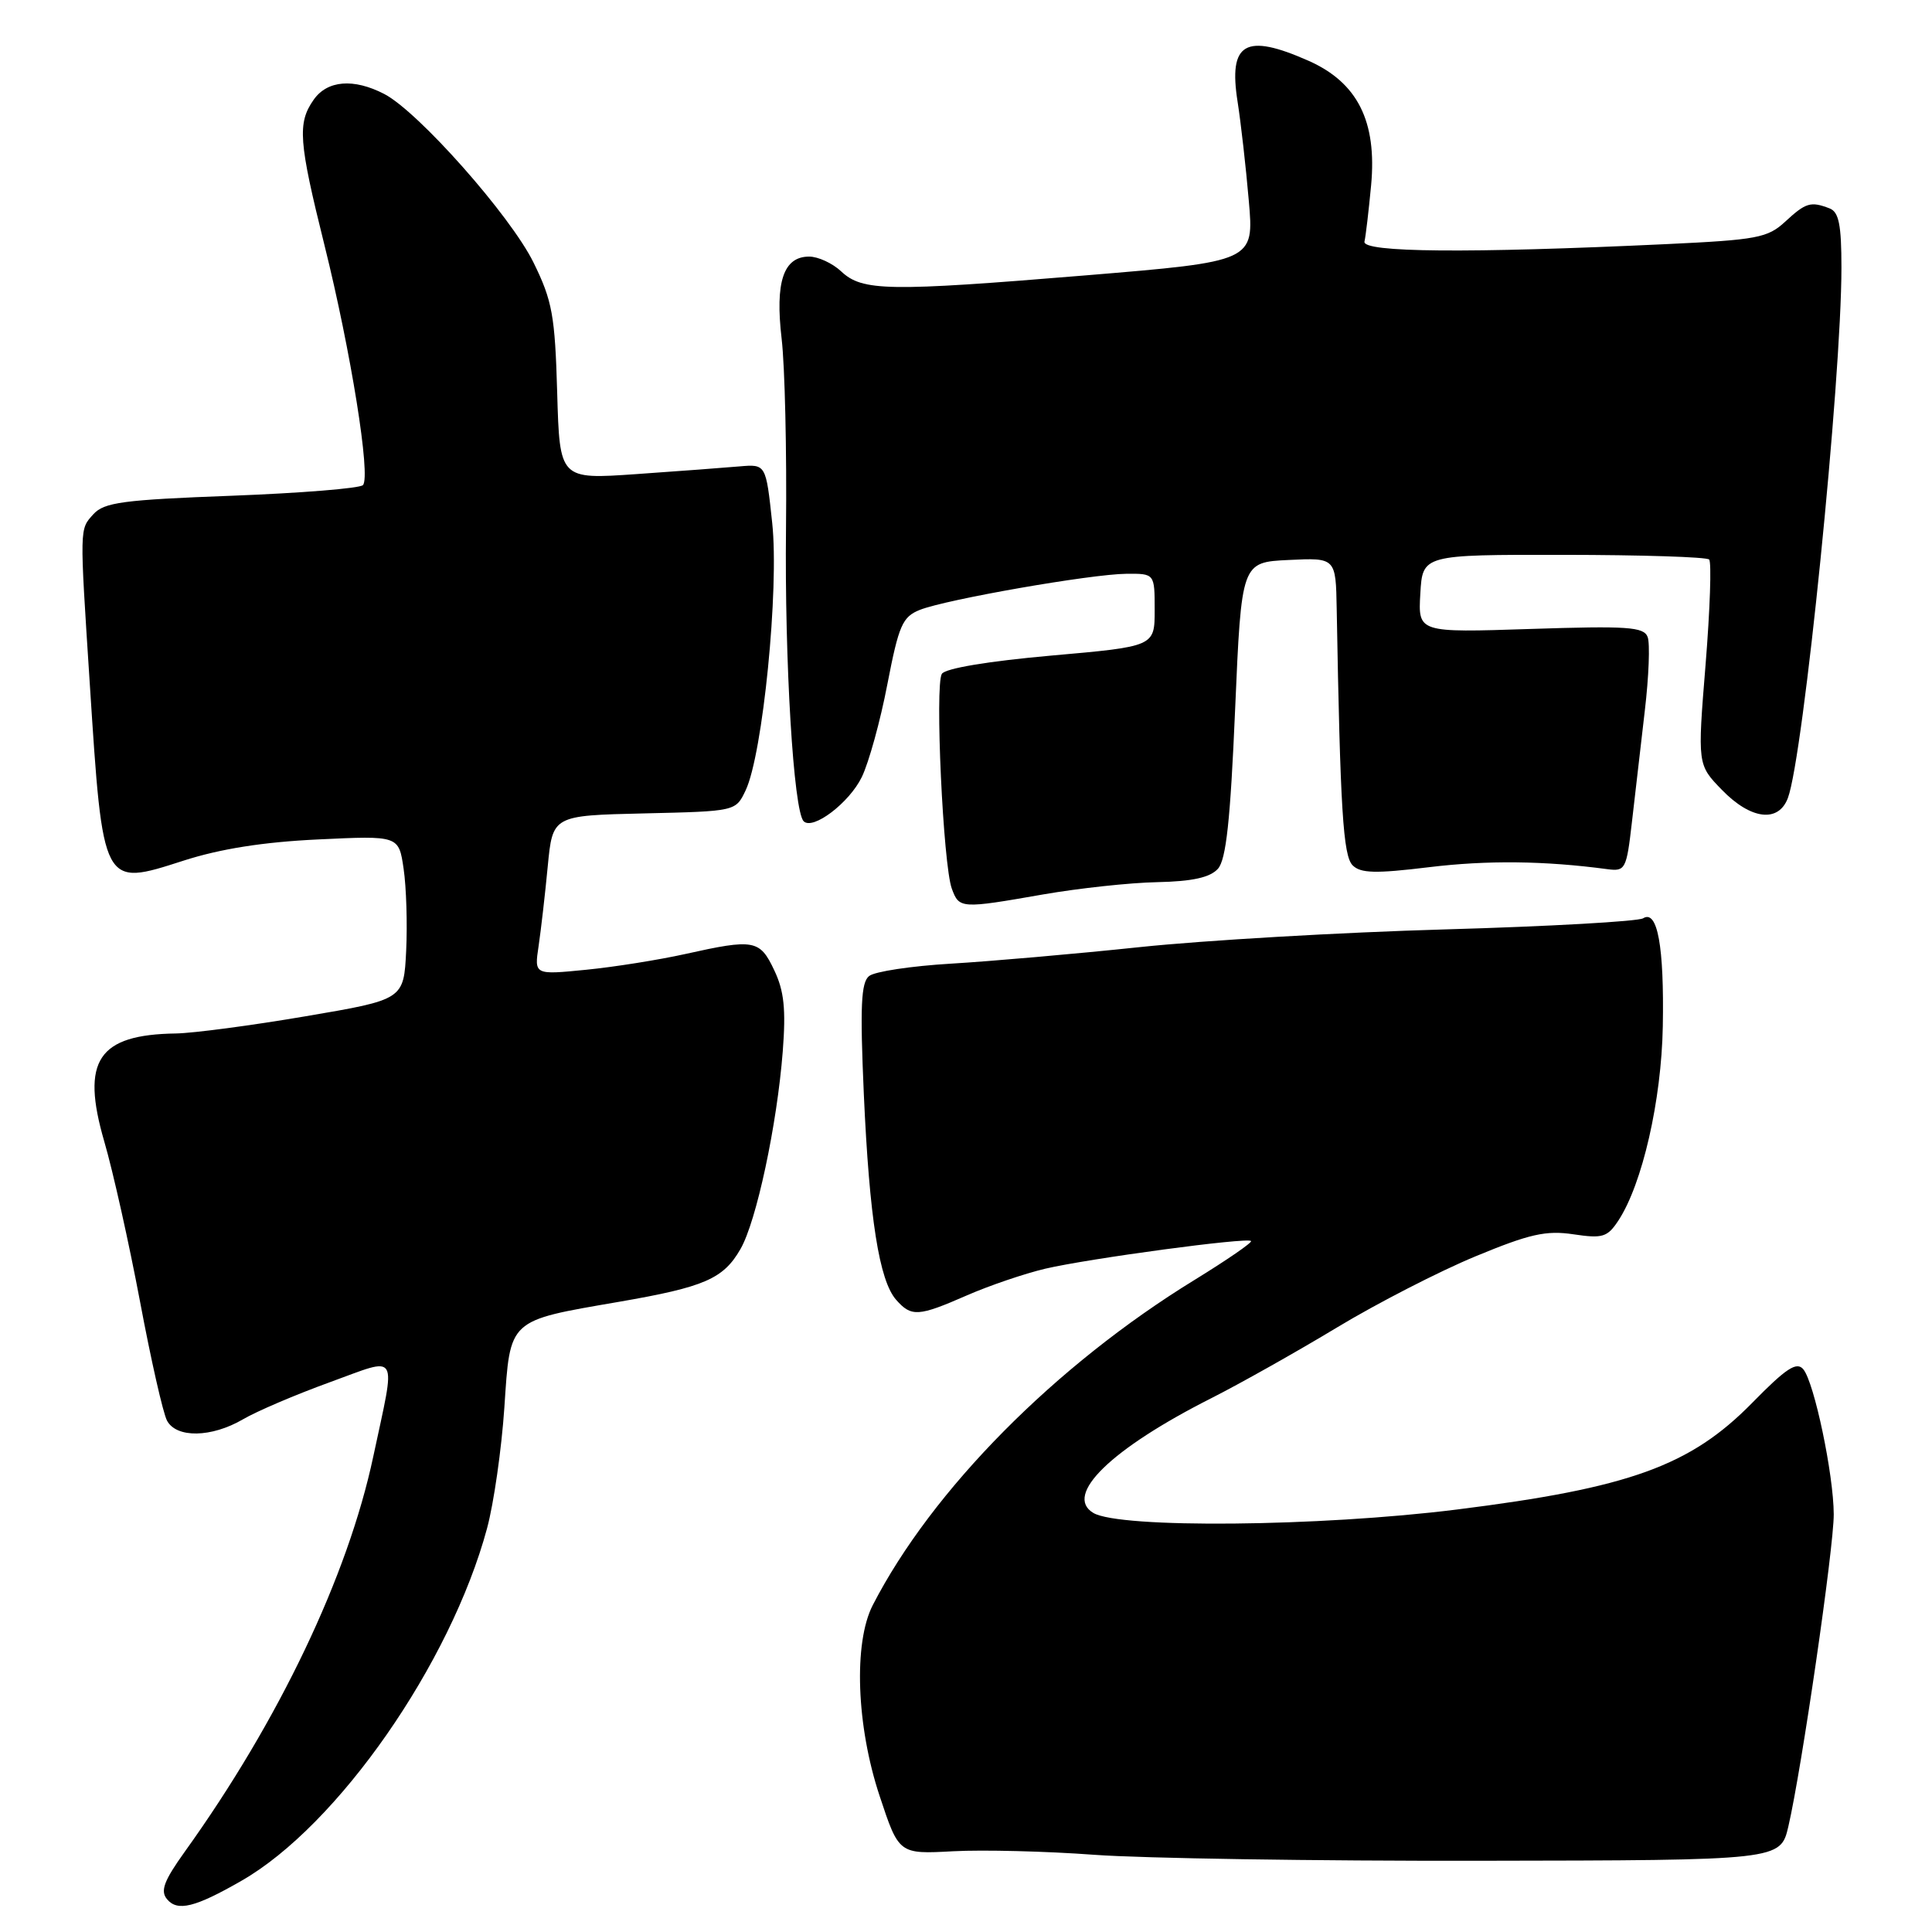 <?xml version="1.0" encoding="UTF-8" standalone="no"?>
<!DOCTYPE svg PUBLIC "-//W3C//DTD SVG 1.1//EN" "http://www.w3.org/Graphics/SVG/1.1/DTD/svg11.dtd" >
<svg xmlns="http://www.w3.org/2000/svg" xmlns:xlink="http://www.w3.org/1999/xlink" version="1.1" viewBox="0 0 256 256">
 <g >
 <path fill="currentColor"
d=" M 32.00 249.21 C 44.74 241.92 59.71 220.43 64.54 202.50 C 65.43 199.20 66.46 192.00 66.83 186.51 C 67.62 174.69 67.23 175.05 82.00 172.50 C 93.35 170.54 95.85 169.46 98.12 165.50 C 100.23 161.84 102.96 149.06 103.72 139.31 C 104.15 133.74 103.90 131.30 102.59 128.56 C 100.68 124.51 99.92 124.38 90.81 126.41 C 87.34 127.18 81.42 128.13 77.65 128.50 C 70.79 129.18 70.79 129.18 71.37 125.34 C 71.68 123.23 72.23 118.48 72.58 114.78 C 73.23 108.06 73.23 108.06 85.35 107.78 C 97.48 107.50 97.48 107.50 98.79 104.75 C 101.07 99.99 103.26 78.01 102.32 69.28 C 101.49 61.50 101.49 61.50 97.99 61.80 C 96.07 61.97 89.92 62.43 84.33 62.82 C 74.16 63.53 74.16 63.53 73.83 52.02 C 73.54 41.80 73.18 39.85 70.70 34.80 C 67.66 28.60 55.42 14.78 50.91 12.45 C 46.85 10.35 43.36 10.64 41.56 13.22 C 39.39 16.31 39.57 18.73 42.99 32.47 C 46.50 46.57 49.16 63.17 48.09 64.28 C 47.68 64.71 39.85 65.34 30.68 65.69 C 16.31 66.23 13.80 66.56 12.37 68.14 C 10.53 70.18 10.54 69.68 11.89 90.50 C 13.65 117.69 13.55 117.50 24.29 114.05 C 29.15 112.48 34.89 111.57 42.15 111.23 C 52.84 110.72 52.84 110.72 53.48 115.11 C 53.84 117.53 53.99 122.41 53.82 125.97 C 53.50 132.45 53.50 132.45 40.50 134.66 C 33.35 135.88 25.62 136.90 23.32 136.94 C 12.98 137.09 10.70 140.52 13.81 151.23 C 14.98 155.23 17.11 164.80 18.56 172.49 C 20.00 180.18 21.61 187.27 22.13 188.24 C 23.38 190.58 28.02 190.50 32.19 188.07 C 34.01 187.00 39.19 184.79 43.71 183.15 C 53.03 179.77 52.48 178.83 49.46 193.00 C 46.09 208.85 36.96 227.98 24.47 245.38 C 21.72 249.22 21.22 250.56 22.13 251.65 C 23.51 253.32 25.84 252.75 32.00 249.21 Z  M 236.97 242.00 C 238.72 234.48 243.00 205.06 242.98 200.64 C 242.96 195.37 240.40 183.19 238.95 181.44 C 238.07 180.38 236.69 181.28 232.17 185.89 C 223.98 194.24 215.90 197.16 193.04 200.02 C 174.85 202.30 148.35 202.55 144.87 200.47 C 140.92 198.11 147.23 191.98 160.50 185.27 C 164.35 183.32 171.85 179.10 177.17 175.89 C 182.49 172.68 190.73 168.45 195.49 166.48 C 202.68 163.50 204.86 163.01 208.48 163.55 C 212.36 164.13 212.99 163.94 214.45 161.72 C 217.62 156.88 220.15 145.83 220.33 136.00 C 220.52 125.40 219.63 120.49 217.72 121.68 C 217.05 122.09 205.25 122.76 191.50 123.15 C 177.75 123.54 159.53 124.60 151.00 125.50 C 142.47 126.40 131.22 127.38 126.00 127.69 C 120.78 128.00 115.90 128.73 115.16 129.33 C 114.09 130.18 113.95 133.36 114.46 144.95 C 115.20 161.45 116.50 169.71 118.76 172.25 C 120.77 174.52 121.69 174.46 128.13 171.64 C 131.08 170.35 135.75 168.76 138.50 168.11 C 144.33 166.75 165.26 163.93 165.77 164.44 C 165.96 164.63 162.60 166.94 158.31 169.58 C 139.84 180.91 123.49 197.43 115.64 212.70 C 113.08 217.69 113.47 228.70 116.56 237.99 C 119.11 245.69 119.11 245.69 126.31 245.30 C 130.26 245.09 138.68 245.30 145.00 245.77 C 151.32 246.24 174.37 246.60 196.21 246.56 C 235.92 246.50 235.92 246.50 236.97 242.00 Z  M 138.26 118.51 C 142.94 117.70 149.73 116.96 153.35 116.89 C 158.01 116.79 160.34 116.27 161.38 115.12 C 162.47 113.90 163.03 108.72 163.66 94.00 C 164.50 74.50 164.50 74.50 170.75 74.20 C 177.00 73.90 177.00 73.90 177.12 80.70 C 177.59 107.23 177.97 113.40 179.23 114.66 C 180.29 115.72 182.26 115.77 189.33 114.91 C 197.04 113.97 204.64 114.05 212.99 115.17 C 215.36 115.48 215.52 115.19 216.23 109.00 C 216.64 105.42 217.41 98.78 217.94 94.22 C 218.48 89.67 218.65 85.25 218.32 84.40 C 217.81 83.06 215.66 82.92 202.81 83.34 C 187.90 83.83 187.90 83.83 188.20 78.66 C 188.50 73.50 188.50 73.50 207.18 73.52 C 217.46 73.53 226.14 73.80 226.47 74.14 C 226.80 74.47 226.59 80.72 226.00 88.03 C 224.92 101.33 224.92 101.33 228.16 104.66 C 231.98 108.60 235.65 109.06 236.90 105.75 C 238.96 100.31 244.00 50.39 244.00 35.46 C 244.00 29.78 243.66 28.08 242.42 27.61 C 239.93 26.65 239.27 26.85 236.55 29.37 C 234.22 31.52 232.84 31.78 220.75 32.35 C 194.53 33.58 180.47 33.46 180.80 32.01 C 180.97 31.28 181.36 27.92 181.68 24.55 C 182.47 16.07 179.88 10.93 173.38 8.05 C 165.00 4.34 162.75 5.65 163.99 13.50 C 164.42 16.25 165.09 22.13 165.47 26.57 C 166.18 34.64 166.18 34.64 143.84 36.49 C 117.63 38.65 114.27 38.60 111.46 35.96 C 110.31 34.88 108.40 34.00 107.22 34.00 C 103.81 34.00 102.69 37.35 103.57 44.88 C 104.00 48.52 104.26 59.83 104.15 70.00 C 103.95 87.60 105.15 107.48 106.49 108.82 C 107.71 110.04 112.53 106.38 114.19 102.97 C 115.12 101.06 116.65 95.53 117.58 90.67 C 119.10 82.82 119.58 81.73 121.89 80.81 C 125.40 79.42 144.57 76.07 149.25 76.03 C 153.00 76.00 153.00 76.00 153.00 80.83 C 153.00 85.66 153.00 85.66 139.28 86.87 C 130.90 87.62 125.26 88.56 124.80 89.29 C 123.86 90.77 124.97 114.62 126.12 117.75 C 127.10 120.41 127.30 120.43 138.26 118.51 Z "/>
</g>
</svg>
